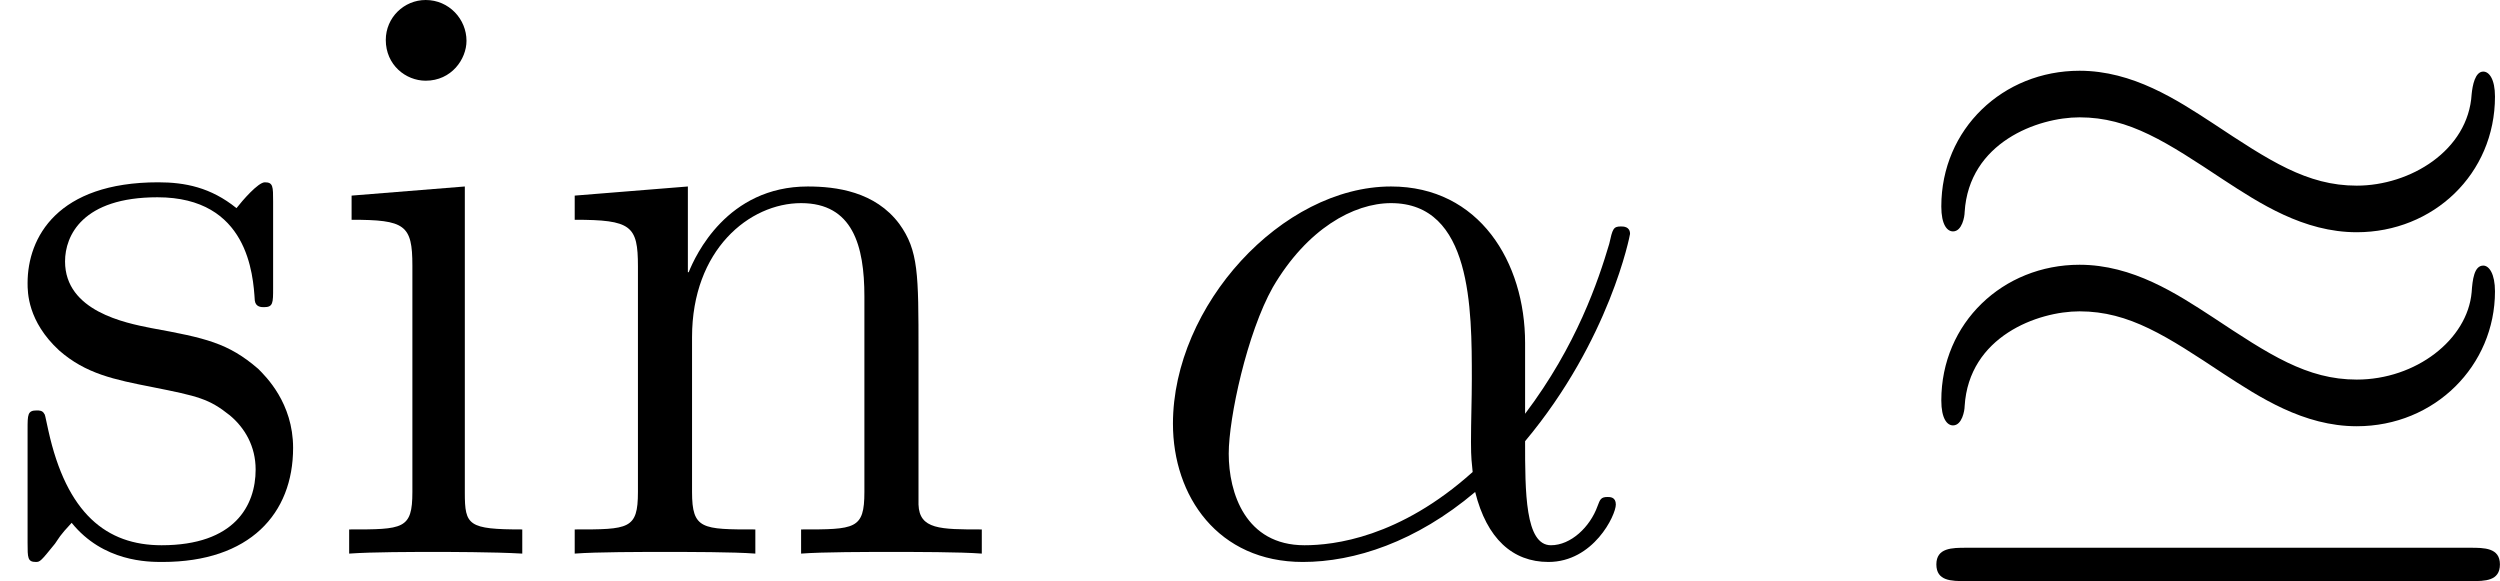 <?xml version='1.0' encoding='UTF-8'?>
<!-- This file was generated by dvisvgm 2.11 -->
<svg version='1.1' xmlns='http://www.w3.org/2000/svg' xmlns:xlink='http://www.w3.org/1999/xlink' width='71.798pt' height='16.689pt' viewBox='38.854 57.803 35.899 8.345'>
<defs>
<path id='g0-117' d='M8.62-6.563C8.62-6.814 8.536-6.922 8.452-6.922C8.333-6.922 8.297-6.719 8.285-6.599C8.237-5.786 7.4-5.284 6.635-5.284C5.918-5.284 5.38-5.643 4.567-6.181C4.053-6.516 3.419-6.934 2.654-6.934C1.554-6.934 .669-6.097 .669-4.985C.669-4.722 .753-4.627 .837-4.627C.968-4.627 1.004-4.842 1.004-4.902C1.064-5.906 2.056-6.265 2.654-6.265C3.371-6.265 3.909-5.906 4.722-5.368C5.236-5.033 5.87-4.615 6.635-4.615C7.735-4.615 8.62-5.452 8.62-6.563ZM1.028-.084C.825-.084 .598-.084 .598 .155S.813 .395 1.016 .395H8.273C8.476 .395 8.691 .395 8.691 .155S8.464-.084 8.261-.084H1.028ZM8.62-3.766C8.62-4.017 8.536-4.136 8.452-4.136C8.321-4.136 8.297-3.933 8.285-3.754C8.225-3.072 7.484-2.499 6.635-2.499C5.918-2.499 5.38-2.857 4.567-3.395C4.053-3.73 3.419-4.148 2.654-4.148C1.554-4.148 .669-3.312 .669-2.2C.669-1.937 .753-1.841 .837-1.841C.968-1.841 1.004-2.056 1.004-2.116C1.064-3.12 2.056-3.479 2.654-3.479C3.371-3.479 3.909-3.12 4.722-2.582C5.236-2.248 5.87-1.829 6.635-1.829C7.759-1.829 8.62-2.702 8.62-3.766Z'/>
<path id='g2-105' d='M2.08-7.364C2.08-7.675 1.829-7.95 1.494-7.95C1.184-7.95 .921-7.699 .921-7.376C.921-7.018 1.207-6.791 1.494-6.791C1.865-6.791 2.08-7.101 2.08-7.364ZM.43-5.141V-4.794C1.196-4.794 1.303-4.722 1.303-4.136V-.885C1.303-.347 1.172-.347 .395-.347V0C.729-.024 1.303-.024 1.65-.024C1.781-.024 2.475-.024 2.881 0V-.347C2.104-.347 2.056-.406 2.056-.873V-5.272L.43-5.141Z'/>
<path id='g2-110' d='M5.32-2.905C5.32-4.017 5.32-4.352 5.045-4.734C4.698-5.2 4.136-5.272 3.73-5.272C2.57-5.272 2.116-4.28 2.02-4.041H2.008V-5.272L.383-5.141V-4.794C1.196-4.794 1.291-4.71 1.291-4.125V-.885C1.291-.347 1.16-.347 .383-.347V0C.693-.024 1.339-.024 1.674-.024C2.02-.024 2.666-.024 2.977 0V-.347C2.212-.347 2.068-.347 2.068-.885V-3.108C2.068-4.364 2.893-5.033 3.634-5.033S4.543-4.423 4.543-3.694V-.885C4.543-.347 4.411-.347 3.634-.347V0C3.945-.024 4.591-.024 4.926-.024C5.272-.024 5.918-.024 6.229 0V-.347C5.631-.347 5.332-.347 5.32-.705V-2.905Z'/>
<path id='g2-115' d='M3.921-5.057C3.921-5.272 3.921-5.332 3.802-5.332C3.706-5.332 3.479-5.069 3.395-4.961C3.025-5.26 2.654-5.332 2.271-5.332C.825-5.332 .395-4.543 .395-3.885C.395-3.754 .395-3.335 .849-2.917C1.231-2.582 1.638-2.499 2.188-2.391C2.845-2.26 3.001-2.224 3.3-1.985C3.515-1.805 3.67-1.542 3.67-1.207C3.67-.693 3.371-.12 2.319-.12C1.53-.12 .956-.574 .693-1.769C.646-1.985 .646-1.997 .634-2.008C.61-2.056 .562-2.056 .526-2.056C.395-2.056 .395-1.997 .395-1.781V-.155C.395 .06 .395 .12 .514 .12C.574 .12 .586 .108 .789-.143C.849-.227 .849-.251 1.028-.442C1.482 .12 2.128 .12 2.331 .12C3.587 .12 4.208-.574 4.208-1.518C4.208-2.164 3.814-2.546 3.706-2.654C3.276-3.025 2.953-3.096 2.164-3.24C1.805-3.312 .933-3.479 .933-4.196C.933-4.567 1.184-5.117 2.26-5.117C3.563-5.117 3.634-4.005 3.658-3.634C3.67-3.539 3.754-3.539 3.79-3.539C3.921-3.539 3.921-3.599 3.921-3.814V-5.057Z'/>
<path id='g1-11' d='M5.535-3.025C5.535-4.184 4.878-5.272 3.61-5.272C2.044-5.272 .478-3.563 .478-1.865C.478-.825 1.124 .12 2.343 .12C3.084 .12 3.969-.167 4.818-.885C4.985-.215 5.356 .12 5.87 .12C6.516 .12 6.838-.55 6.838-.705C6.838-.813 6.755-.813 6.719-.813C6.623-.813 6.611-.777 6.575-.681C6.468-.383 6.193-.12 5.906-.12C5.535-.12 5.535-.885 5.535-1.614C6.755-3.072 7.042-4.579 7.042-4.591C7.042-4.698 6.946-4.698 6.91-4.698C6.802-4.698 6.791-4.663 6.743-4.447C6.587-3.921 6.276-2.989 5.535-2.008V-3.025ZM4.782-1.172C3.73-.227 2.786-.12 2.367-.12C1.518-.12 1.279-.873 1.279-1.435C1.279-1.949 1.542-3.168 1.913-3.826C2.403-4.663 3.072-5.033 3.61-5.033C4.77-5.033 4.77-3.515 4.77-2.511C4.77-2.212 4.758-1.901 4.758-1.602C4.758-1.363 4.77-1.303 4.782-1.172Z'/>
</defs>
<g id='page1'>
<use x='38.854' y='65.753' xlink:href='#g2-115'/>
<use x='43.472' y='65.753' xlink:href='#g2-105'/>
<use x='46.723' y='65.753' xlink:href='#g2-110'/>
<use x='55.219' y='65.753' xlink:href='#g1-11'/>
<use x='66.062' y='65.753' xlink:href='#g0-117'/>
</g>
</svg>
